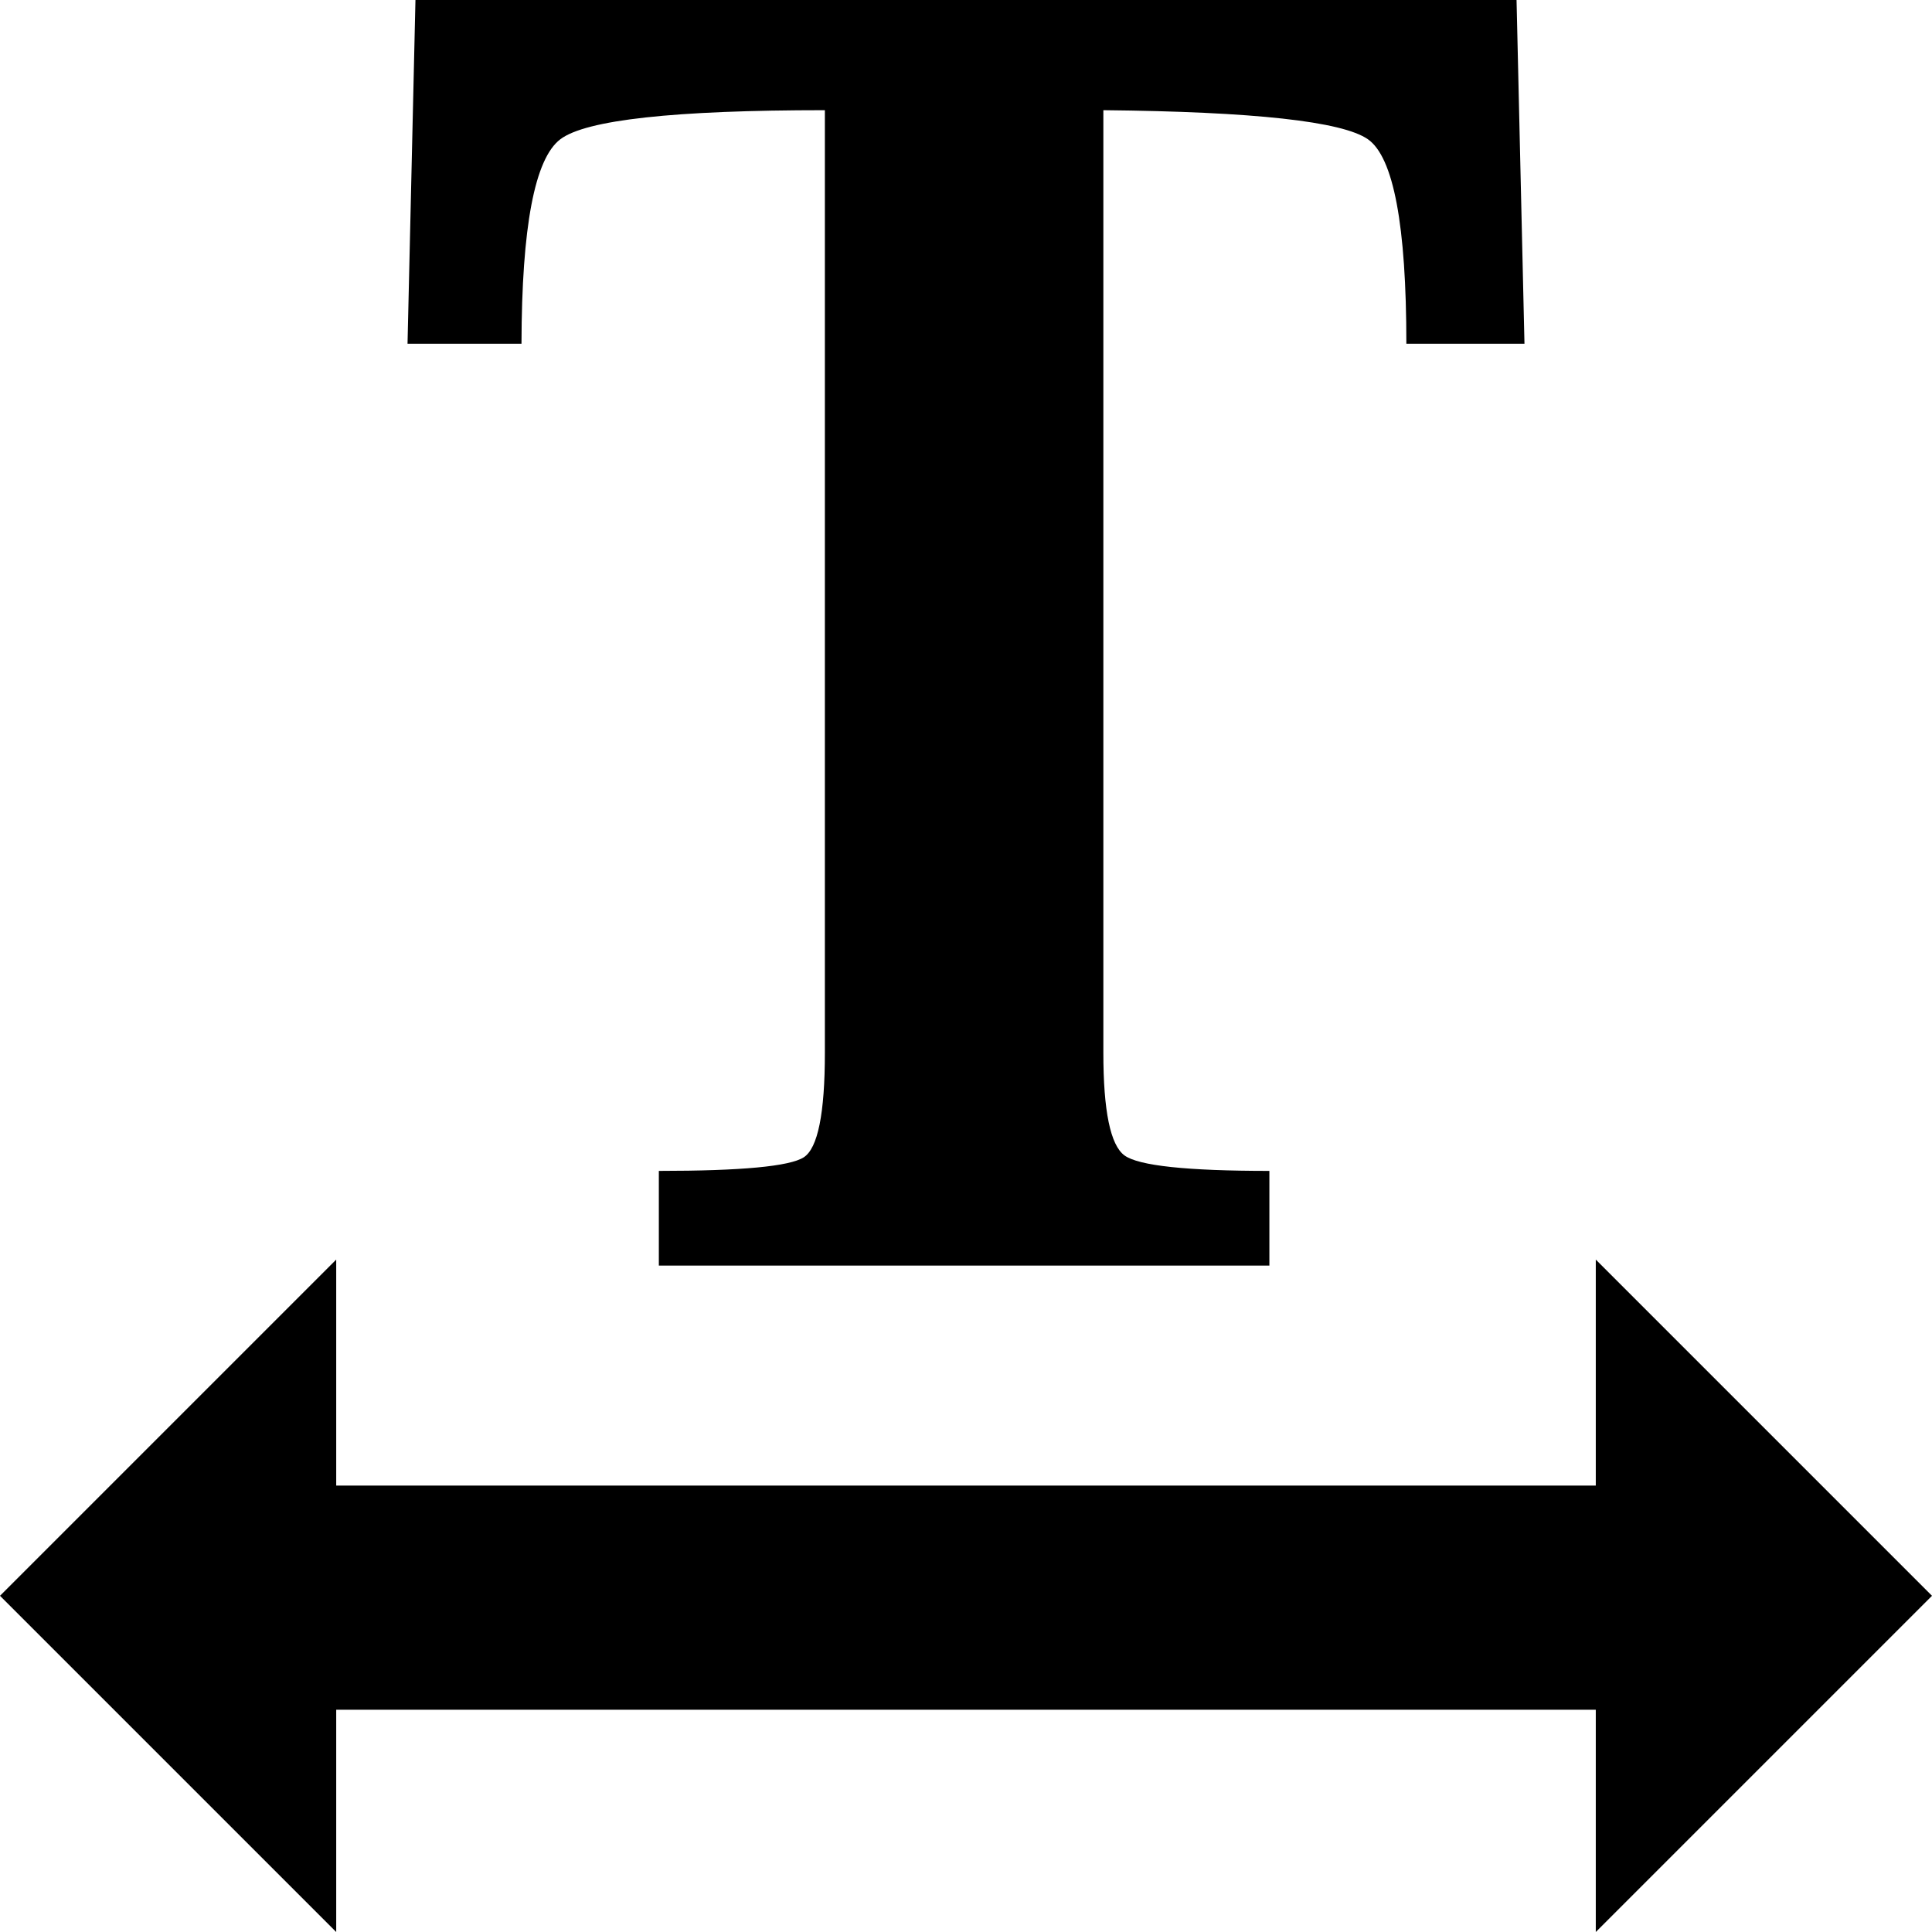 <svg height="512" width="512.0" xmlns="http://www.w3.org/2000/svg"><path d="m0 422.9l89.1-89.1v59.9h333.8v-59.9l89.1 89.1-89.1 89.1v-58.9h-333.8v58.9z m108-331.8l2.1-91.1h291.8l2.1 91.1h-31.3q0-47.1-10.2-54.2t-70.1-7.7v249.8q0 23.1 5.6 27.2t38.4 4.1v25.1h-161.8v-25.1q32.8 0 38.4-3.6t5.6-27.7v-249.8q-59.9 0-70.1 7.7t-10.3 54.2h-31.2z" /></svg>